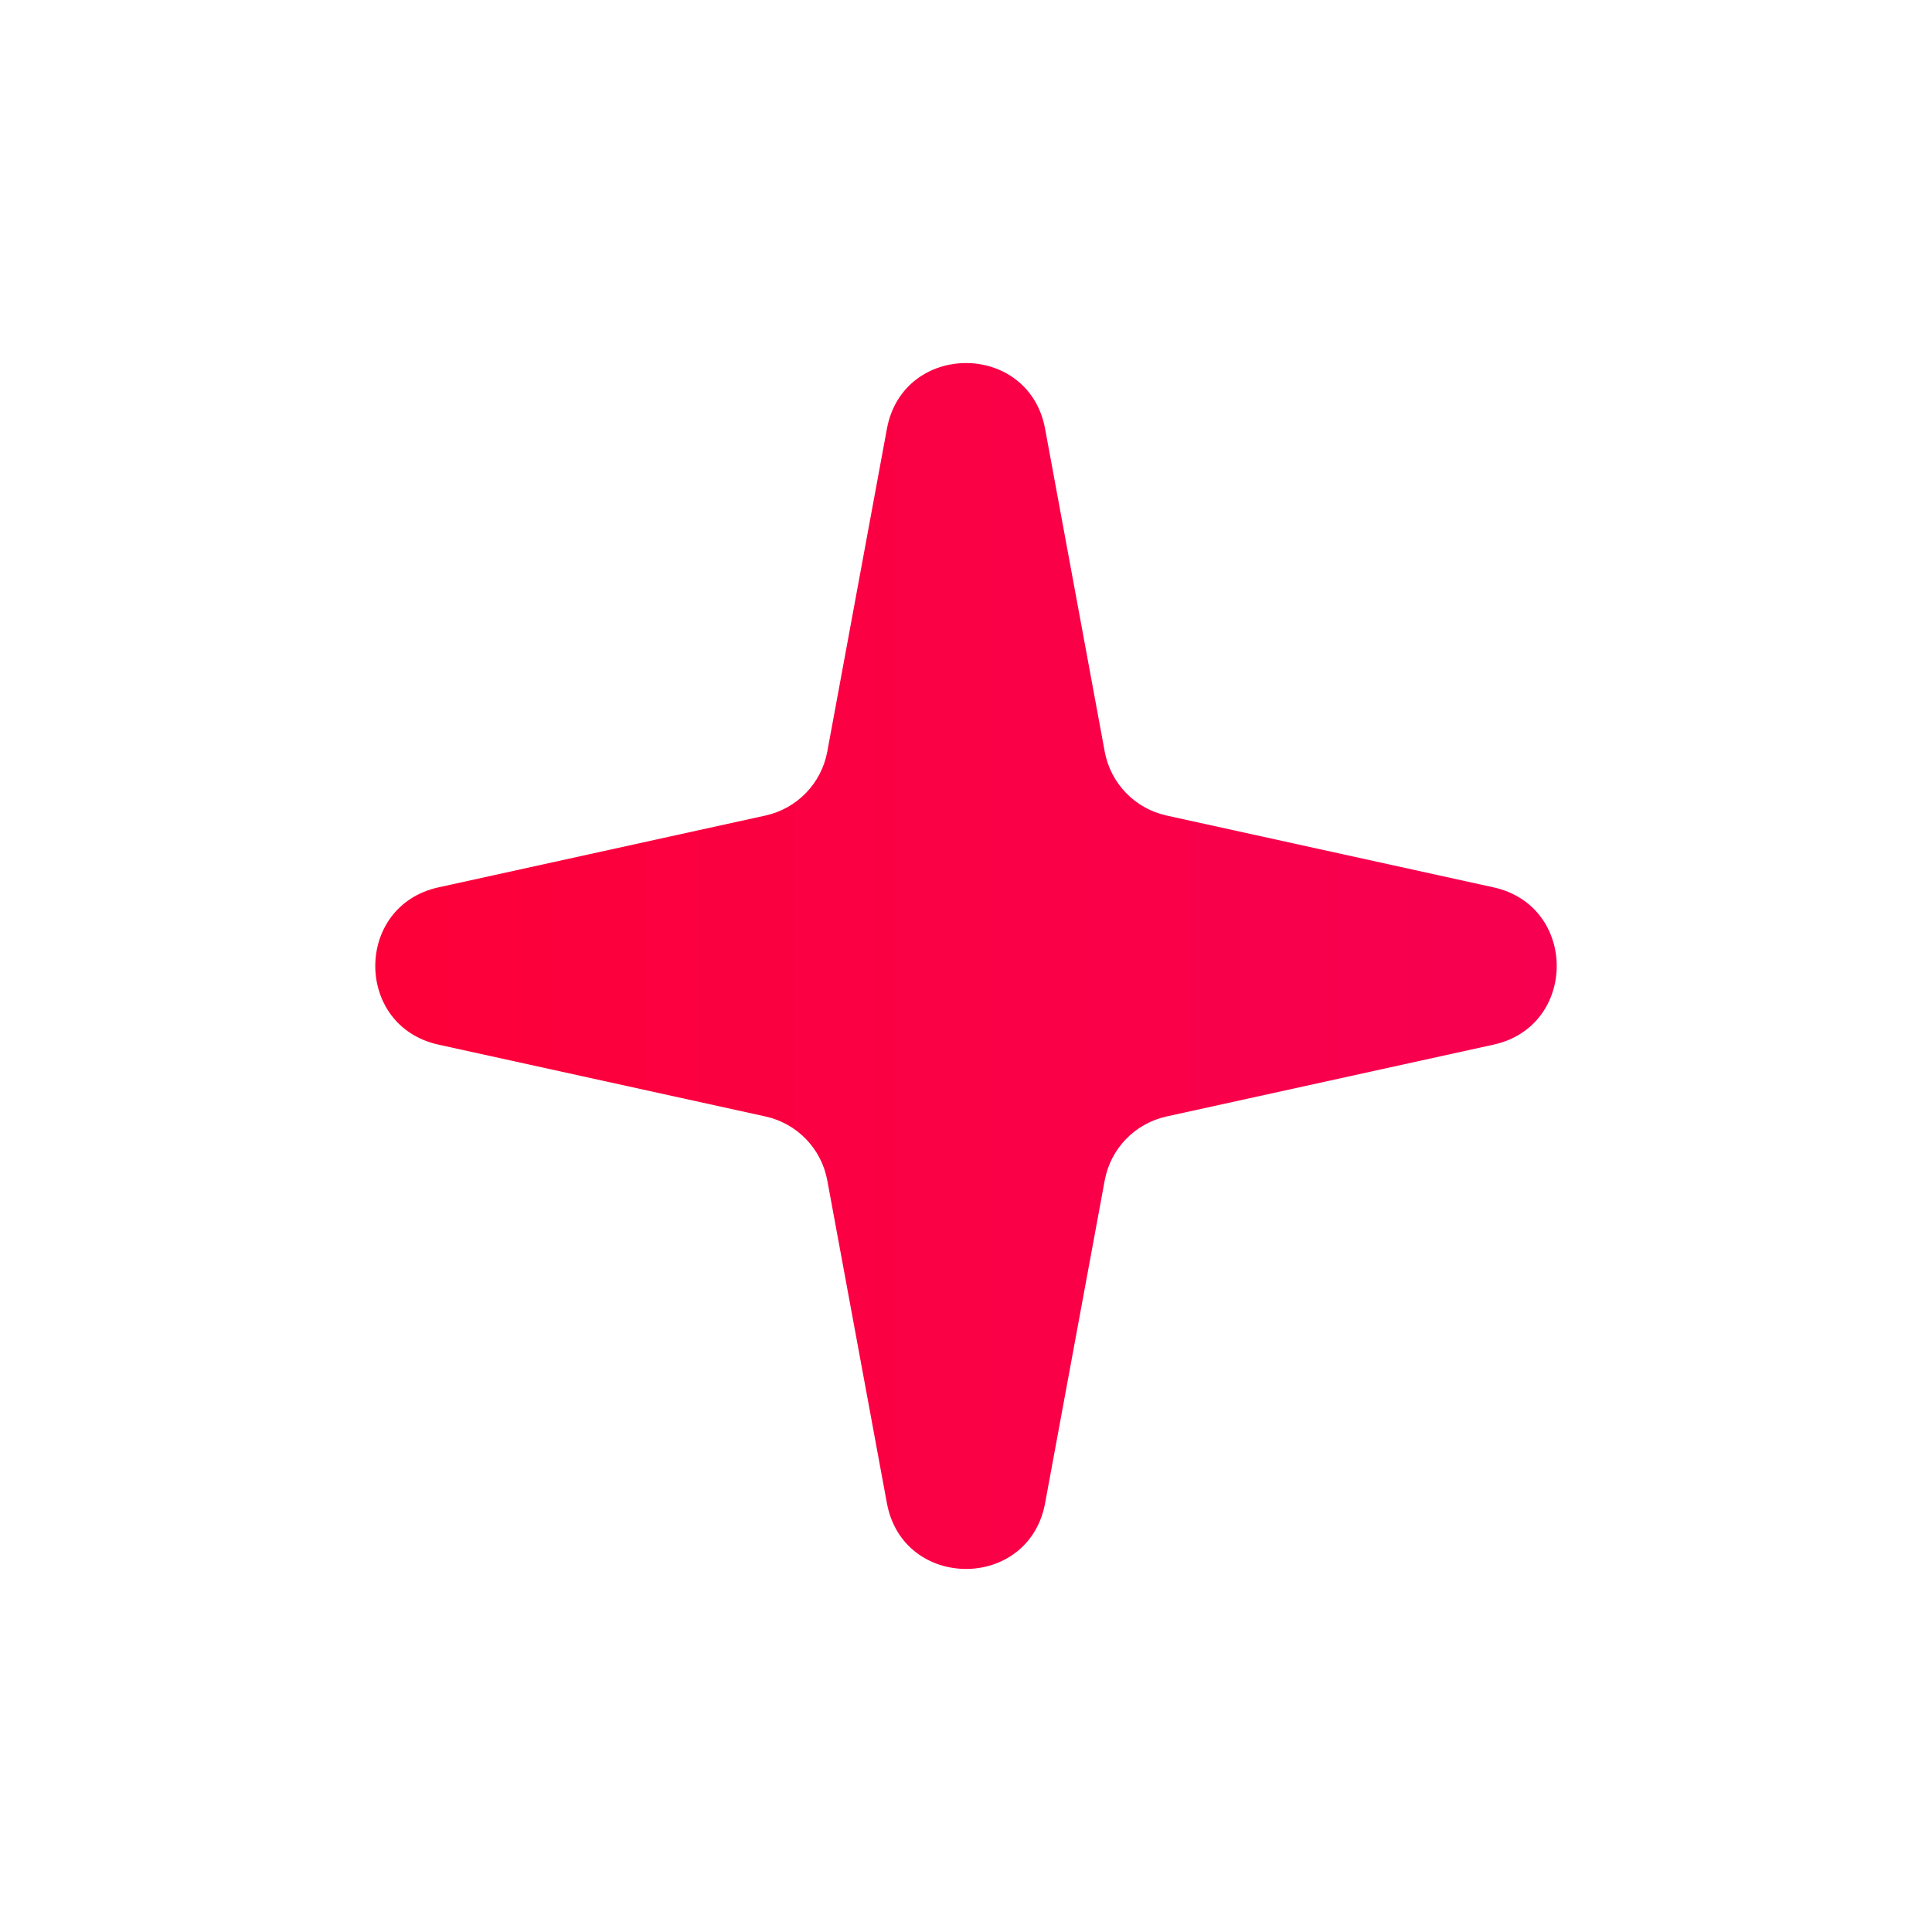 <svg width="24" height="24" viewBox="0 0 24 24" fill="none" xmlns="http://www.w3.org/2000/svg">
<path d="M11.017 5.329C11.218 4.237 12.782 4.237 12.983 5.329L13.723 9.336C13.796 9.732 14.099 10.045 14.492 10.131L18.553 11.023C19.6 11.253 19.6 12.747 18.553 12.977L14.492 13.869C14.099 13.955 13.796 14.268 13.723 14.664L12.983 18.671C12.782 19.763 11.218 19.763 11.017 18.671L10.277 14.664C10.204 14.268 9.901 13.955 9.508 13.869L5.447 12.977C4.4 12.747 4.4 11.253 5.447 11.023L9.508 10.131C9.901 10.045 10.204 9.732 10.277 9.336L11.017 5.329Z" fill="url(#paint0_linear_2003_260)"/>
<defs>
<linearGradient id="paint0_linear_2003_260" x1="1" y1="12" x2="23" y2="12" gradientUnits="userSpaceOnUse">
<stop stop-color="#FF0033"/>
<stop offset="1" stop-color="#F50057"/>
</linearGradient>
</defs>
</svg>

